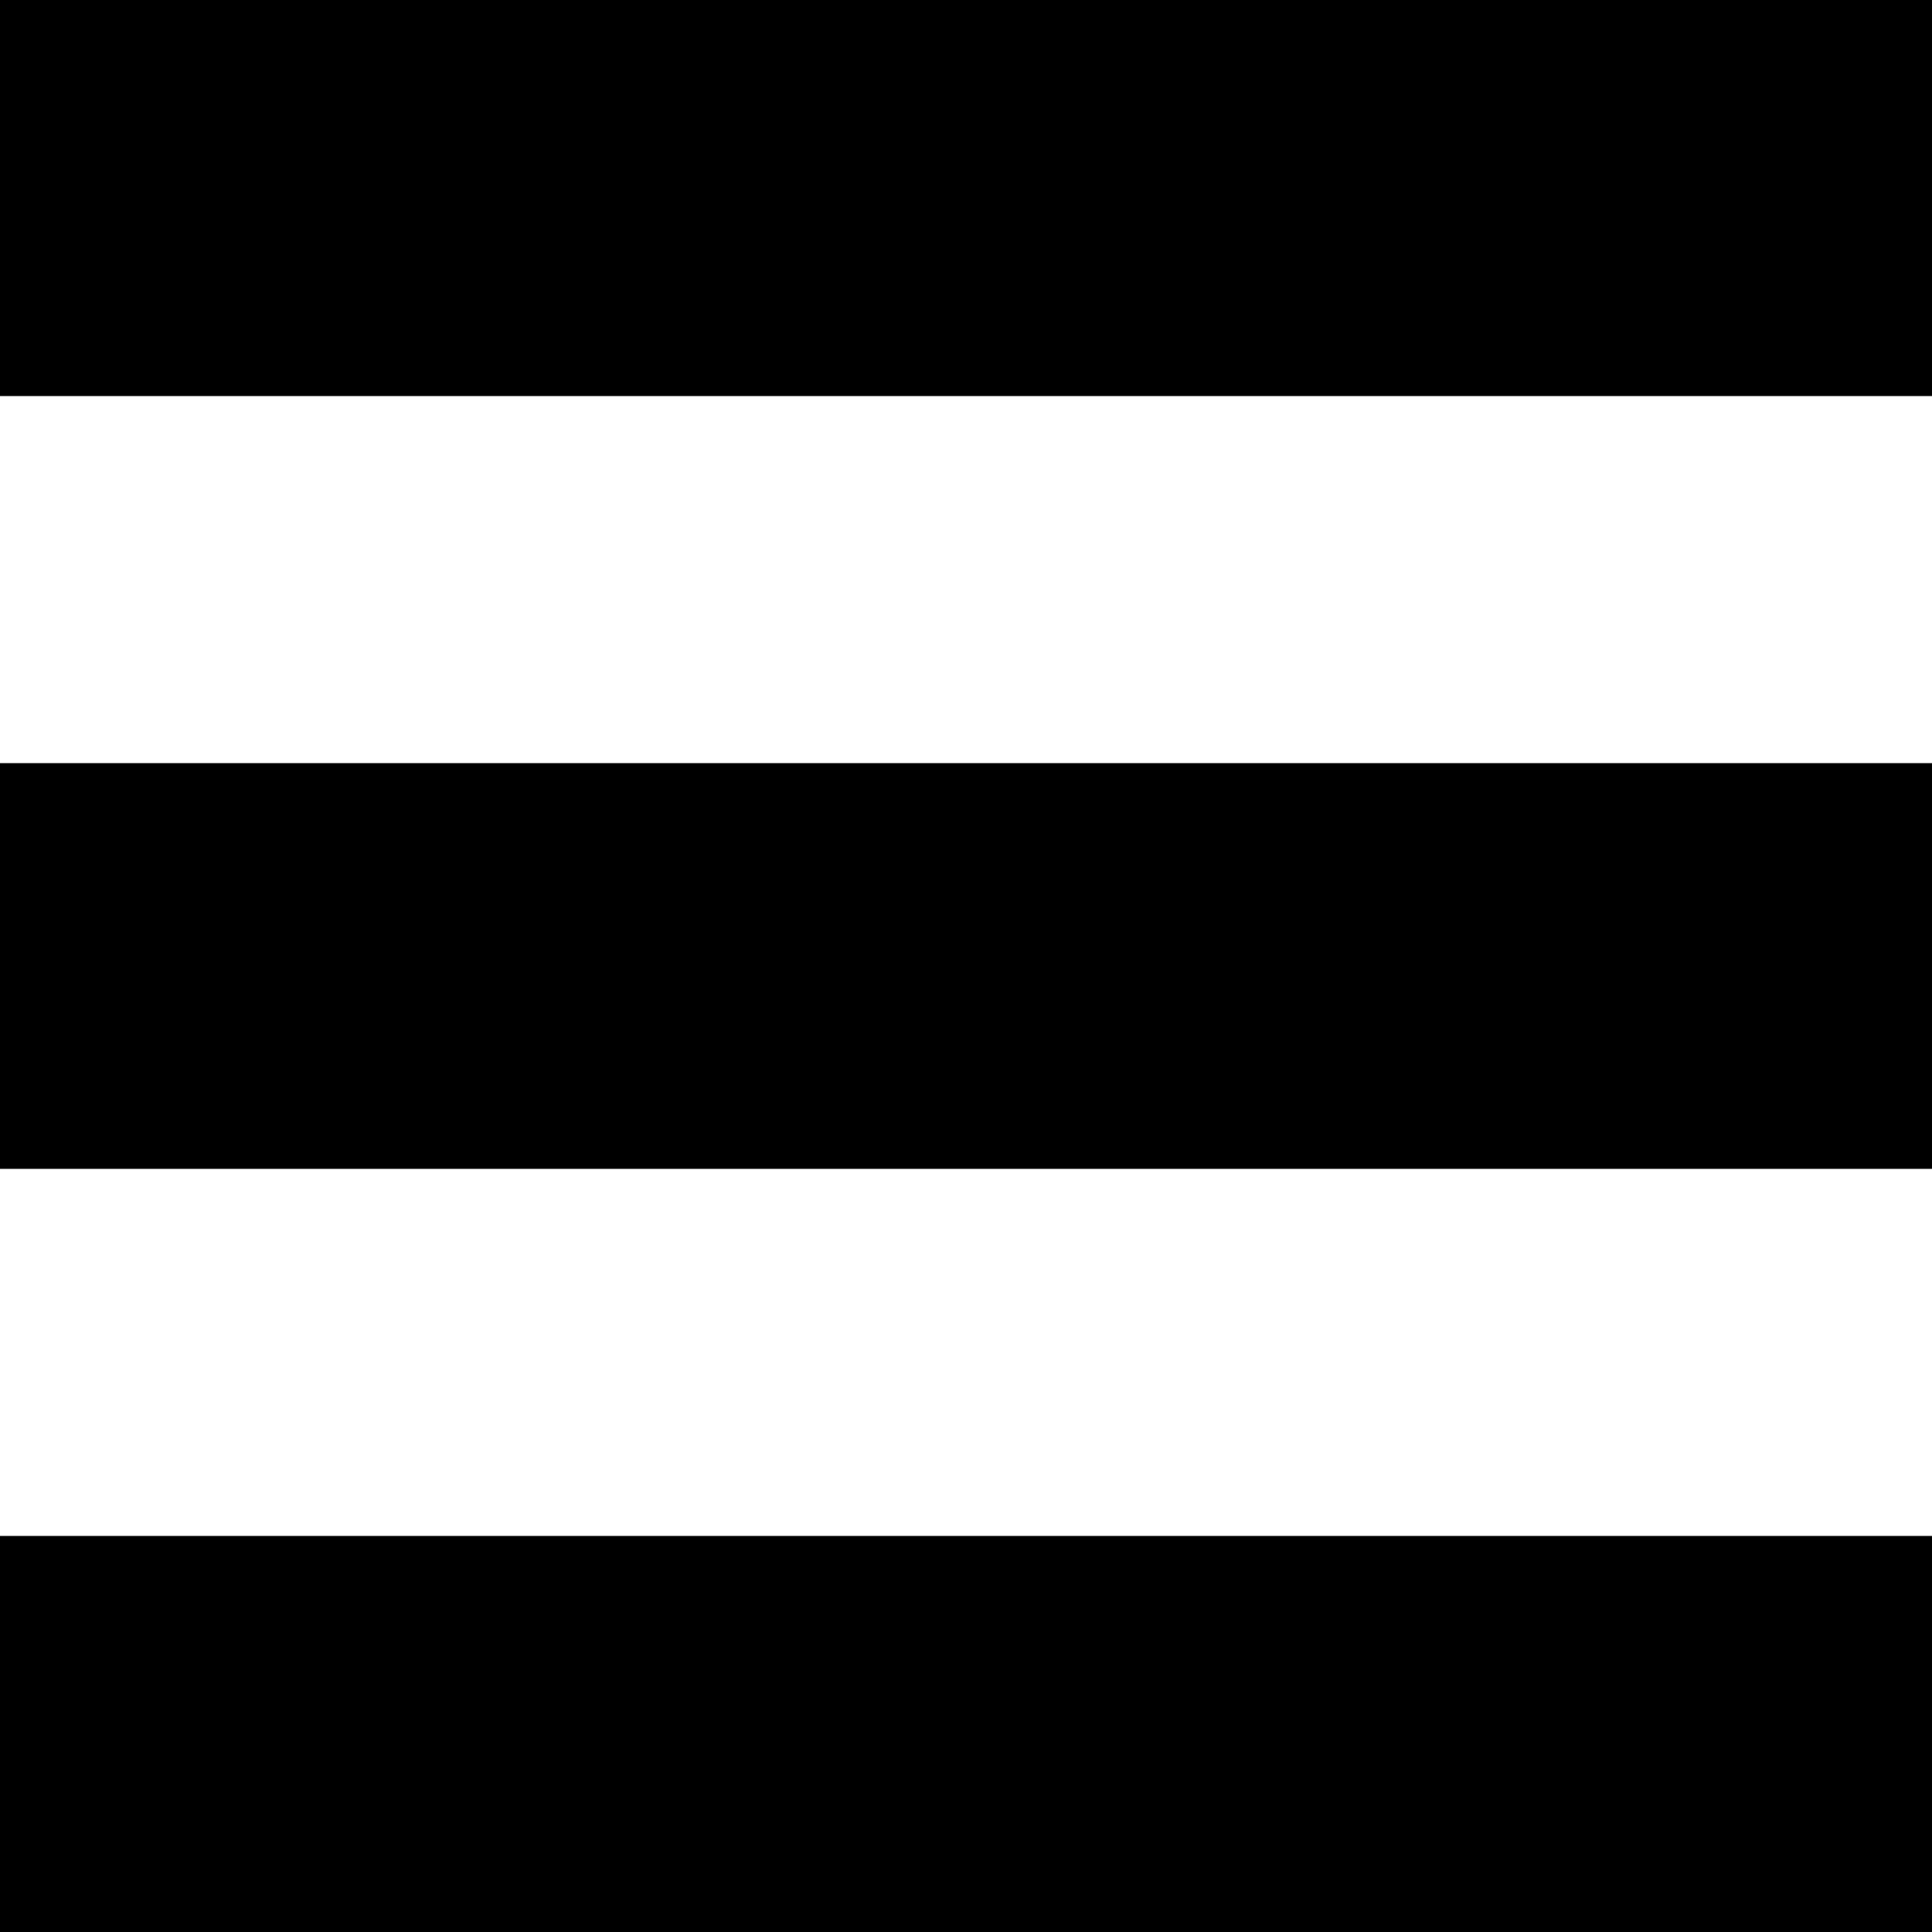 <?xml version="1.0" encoding="UTF-8" standalone="no"?>
<!-- Created with Inkscape (http://www.inkscape.org/) -->

<svg
   xmlns:dc="http://purl.org/dc/elements/1.1/"
   xmlns:cc="http://creativecommons.org/ns#"
   xmlns:rdf="http://www.w3.org/1999/02/22-rdf-syntax-ns#"
   xmlns:svg="http://www.w3.org/2000/svg"
   xmlns="http://www.w3.org/2000/svg"
   version="1.1"
   width="100"
   height="100"
   id="svg2">
  <defs
     id="defs4" />
    <rect
       width="100"
       height="20"
       x="0"
       y="0"
       id="rect3753"
       style="fill:#000000;stroke:#000000;" />
    <rect
       width="100"
       height="20"
       x="0"
       y="40"
       id="rect3753-5"
       style="fill:#000000;stroke:#000000;" />
    <rect
       width="100"
       height="20"
       x="0"
       y="80"
       id="rect3753-5-5"
       style="fill:#000000;stroke:#000000;" />
</svg>

